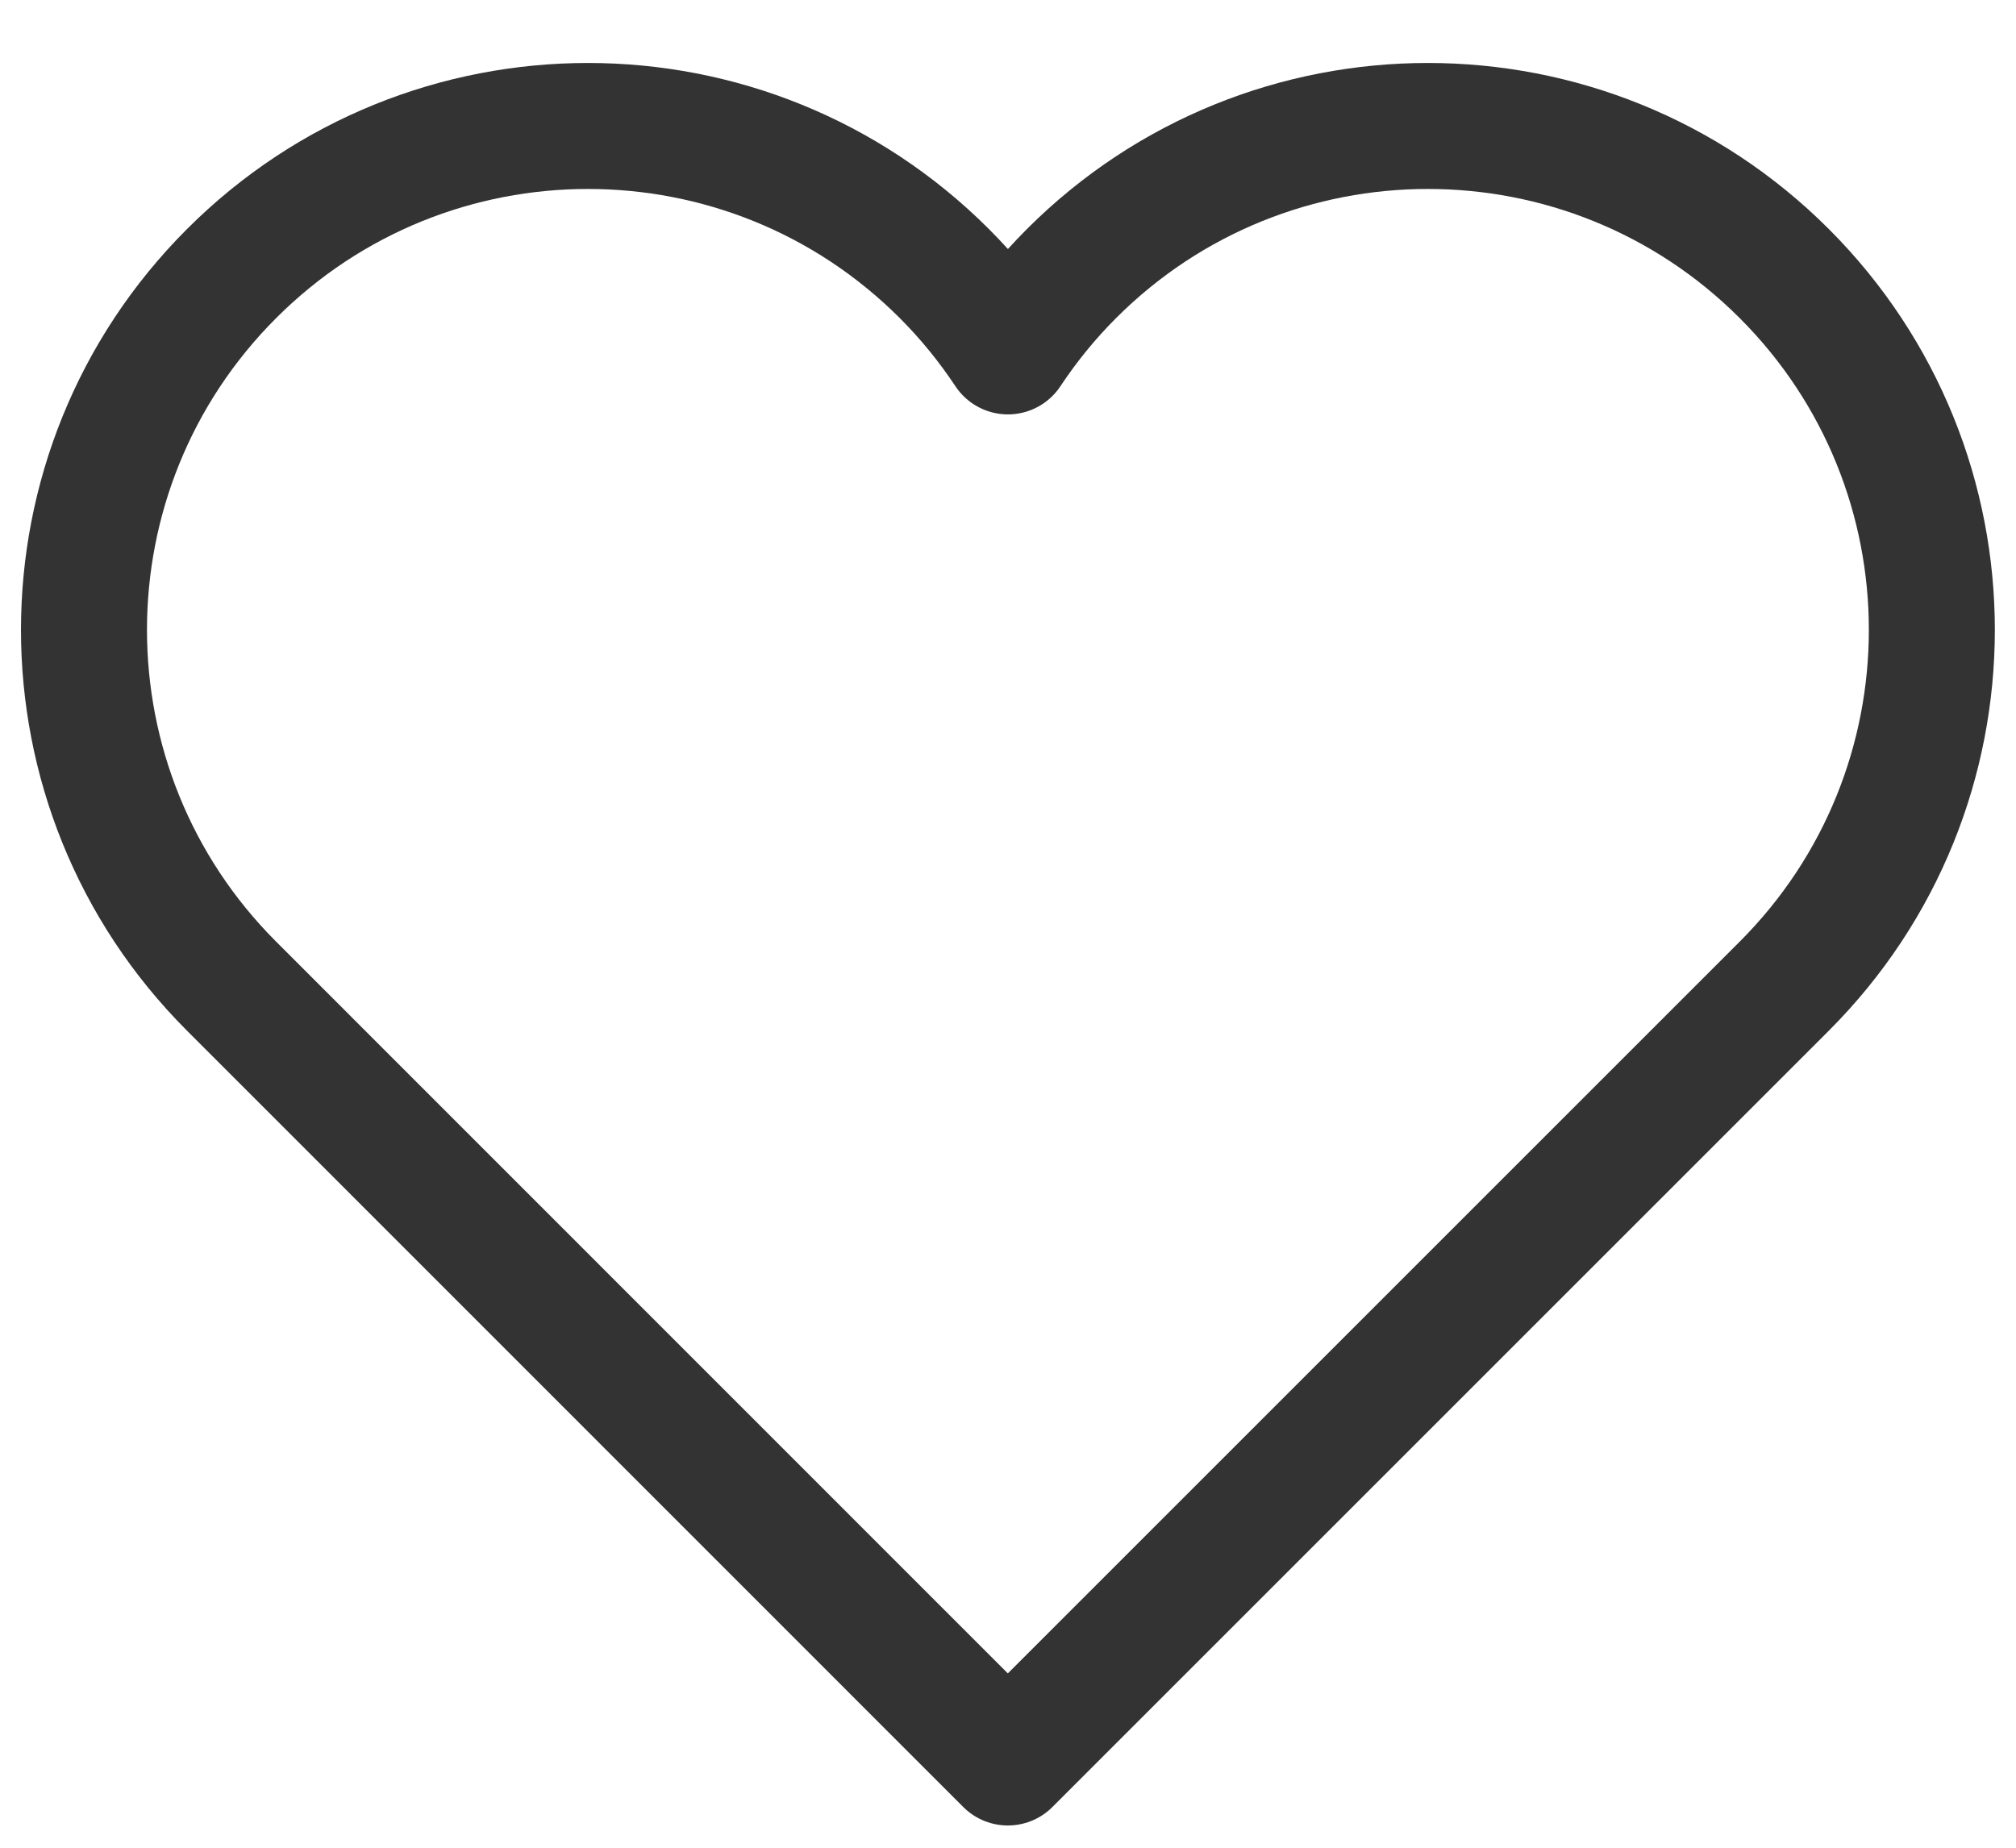 <svg width="24" height="22" viewBox="0 0 24 22" fill="none" xmlns="http://www.w3.org/2000/svg">
<path d="M21.241 3.257C18.898 0.914 15.099 0.914 12.756 3.257C12.467 3.546 12.216 3.857 11.999 4.184C11.782 3.857 11.53 3.545 11.242 3.257C8.899 0.914 5.1 0.914 2.757 3.257C0.414 5.6 0.414 9.399 2.757 11.742L11.998 20.985L21.241 11.742C23.584 9.399 23.584 5.6 21.241 3.257Z" stroke="#333333" stroke-width="1.5" stroke-miterlimit="10" stroke-linecap="round" stroke-linejoin="round"/>
</svg>
